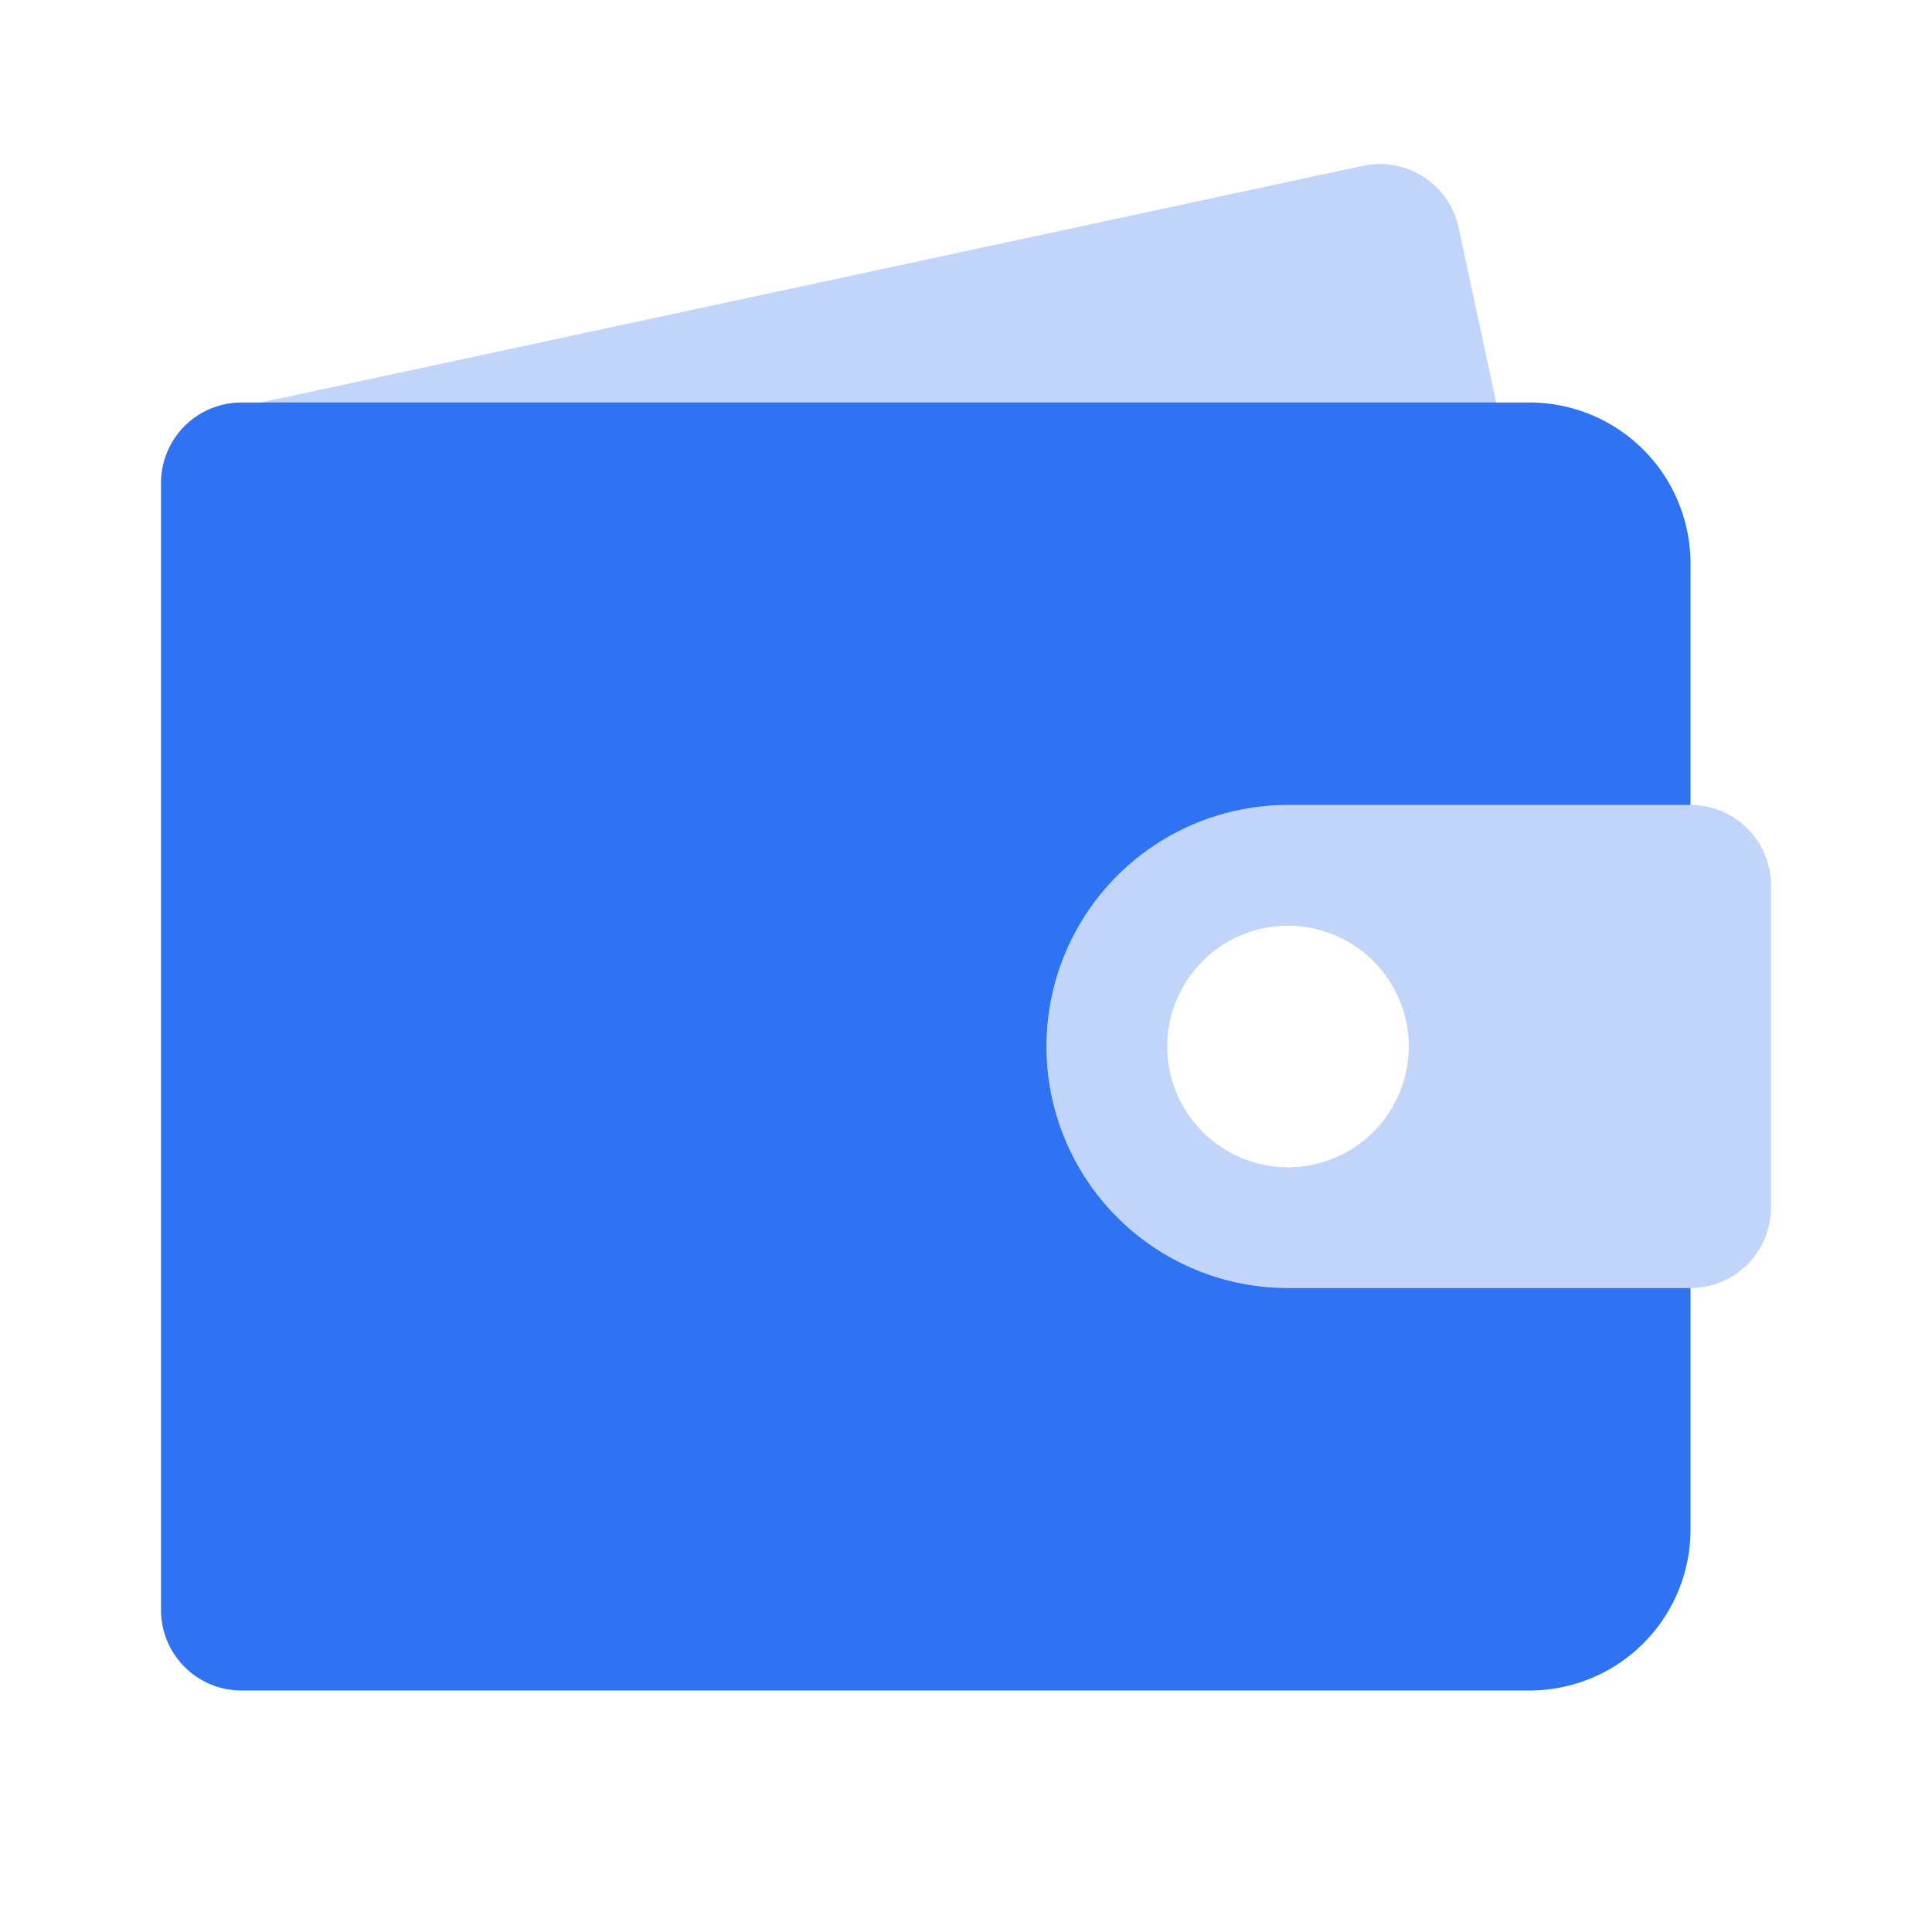 <svg xmlns="http://www.w3.org/2000/svg" fill="#2f73f2" viewBox="0 0 24 24"><defs><style>.cls-1,.cls-2{opacity:0.3;}</style></defs><g id="Finance"><g id="fin001-010"><g id="fin008"><g class="cls-1"><path d="M3.24,5,16.93,2.06a1,1,0,0,1,1.19.77L19.23,8Z"/></g><path class="cls-2" d="M13,13h0a3,3,0,0,1,3-3h5a1,1,0,0,1,1,1v4a1,1,0,0,1-1,1H16A3,3,0,0,1,13,13Zm3-1.5A1.5,1.5,0,1,0,17.5,13,1.5,1.5,0,0,0,16,11.5Z"/><path d="M13,13a3,3,0,0,1,3-3h5V7a2,2,0,0,0-2-2H3A1,1,0,0,0,2,6V20a1,1,0,0,0,1,1H19a2,2,0,0,0,2-2V16H16A3,3,0,0,1,13,13Z"/></g></g></g></svg>